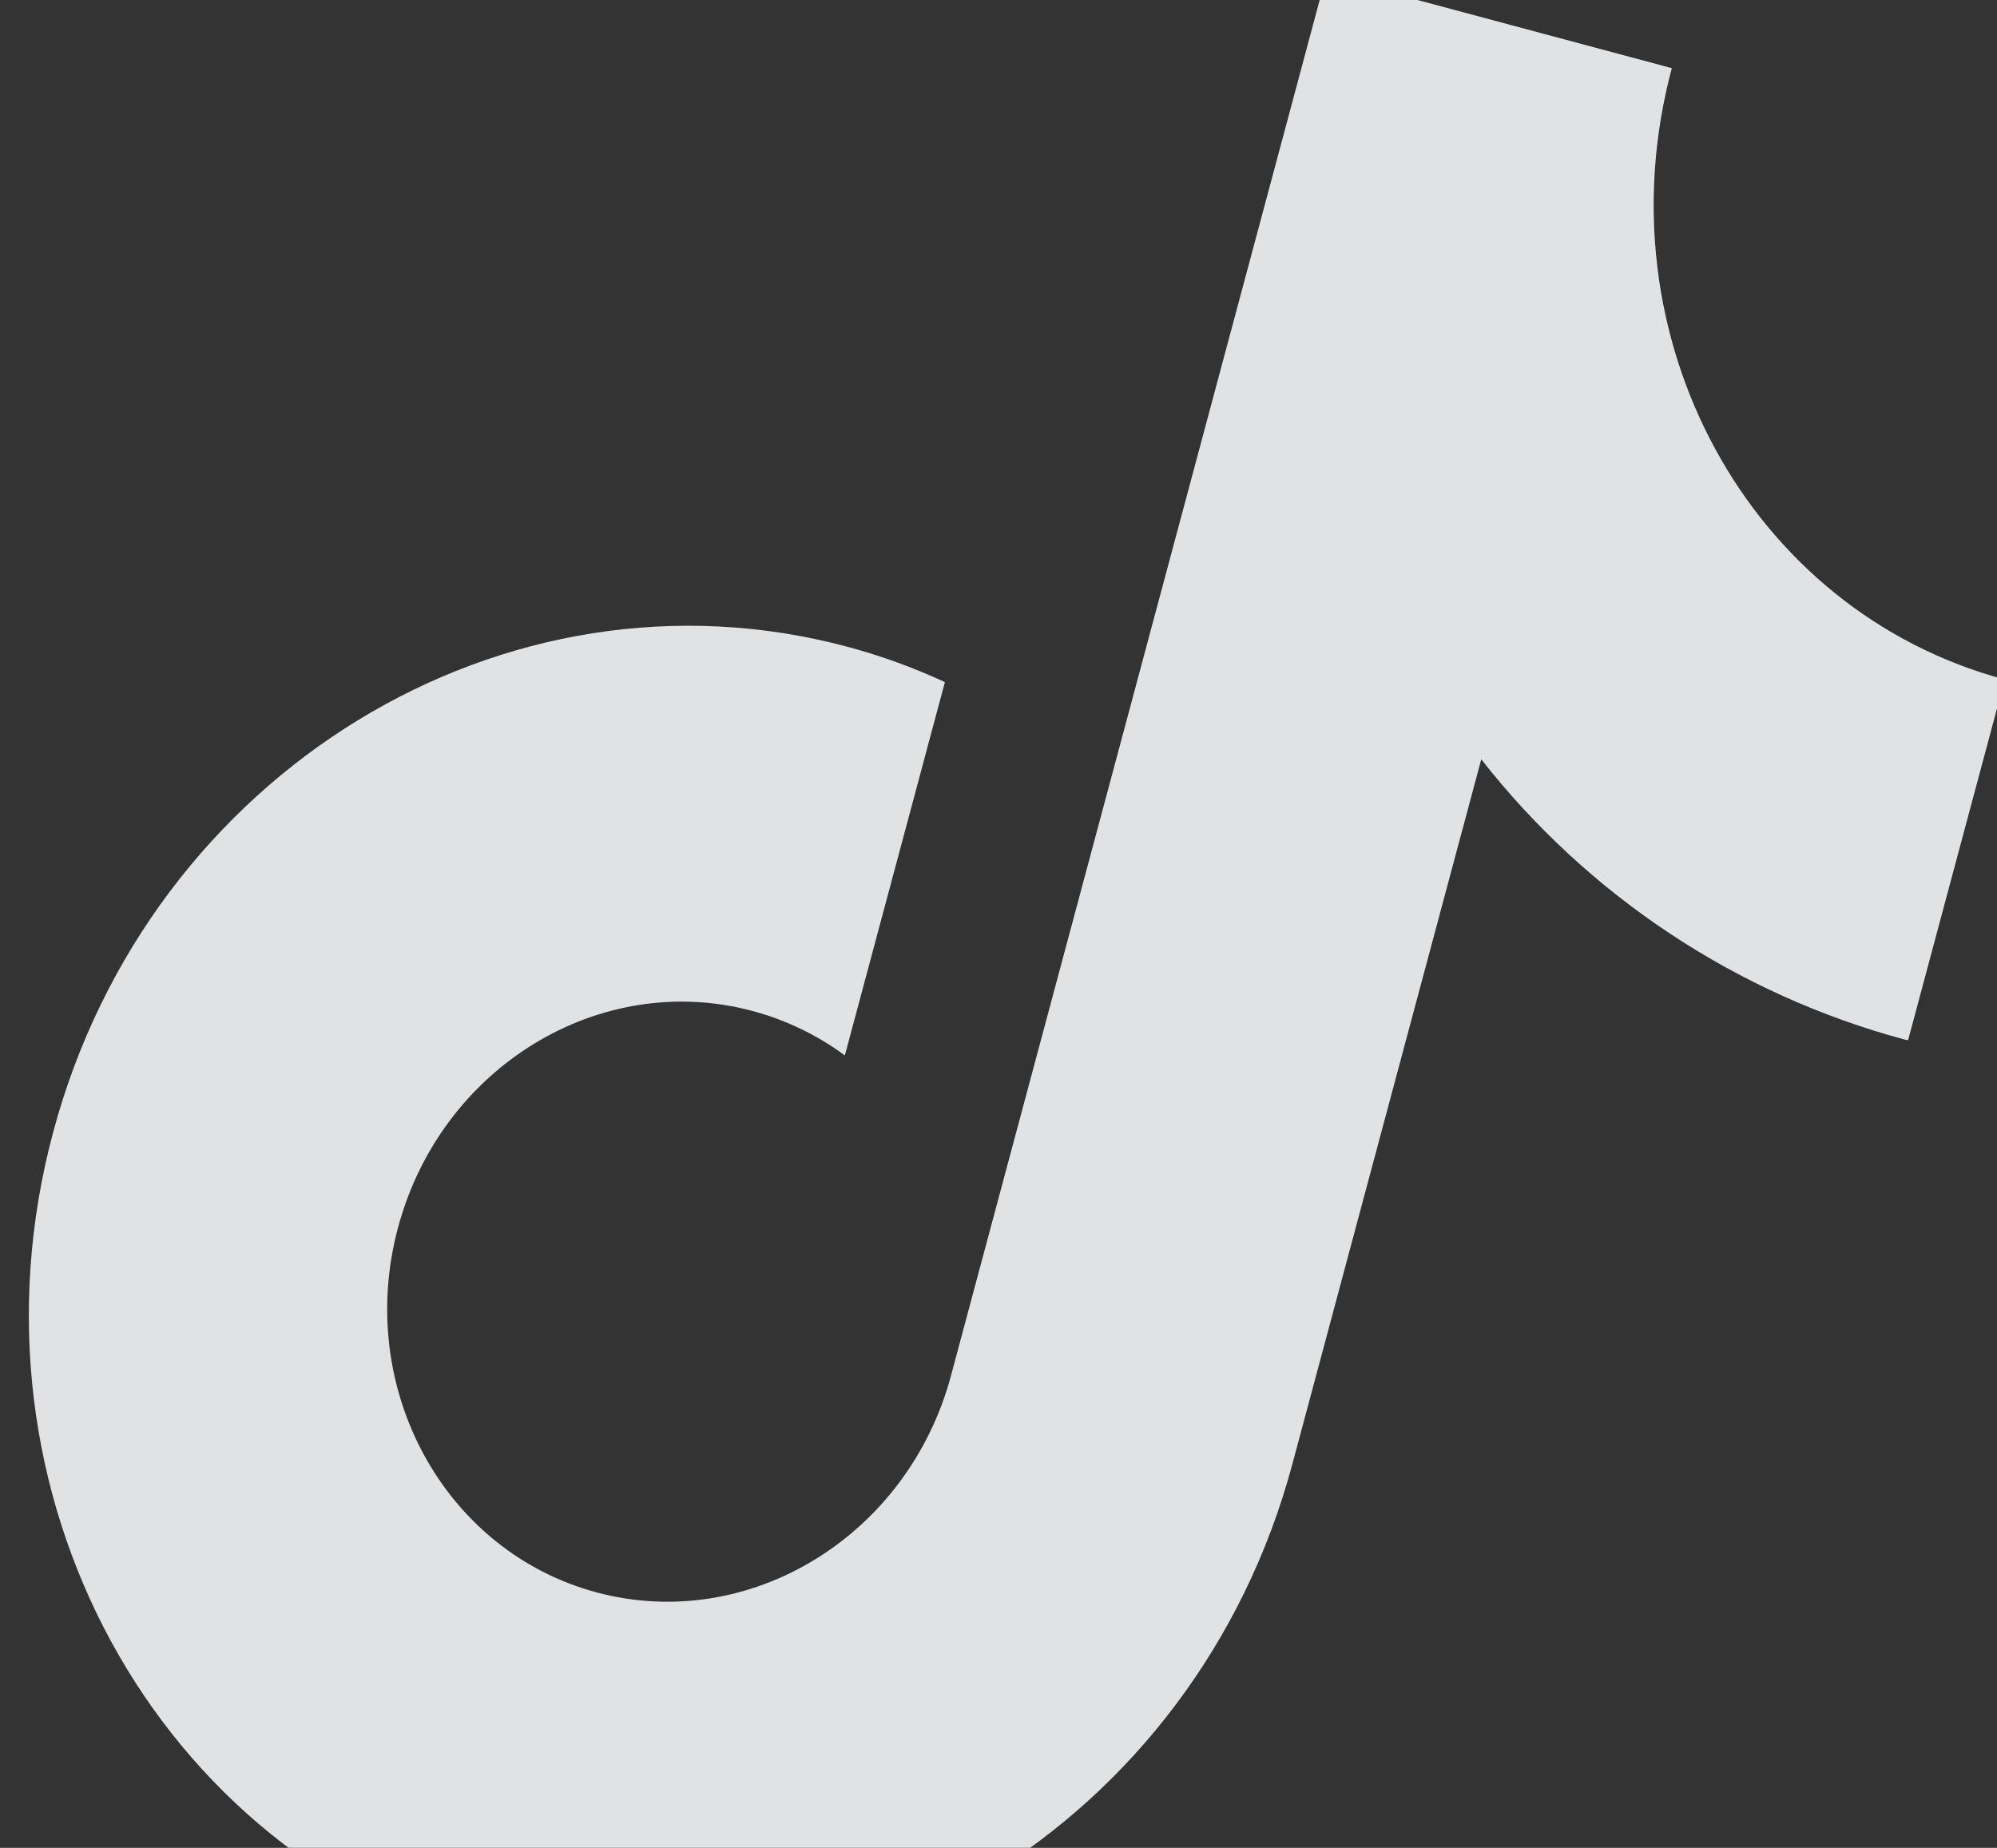 <?xml version="1.0" encoding="UTF-8"?>
<svg width="94px" height="87px" viewBox="0 0 94 87" version="1.1" xmlns="http://www.w3.org/2000/svg" xmlns:xlink="http://www.w3.org/1999/xlink">
    <rect x="0" y="0" width="94" height="87" fill="#333333" stroke="none"/>
    <title>抖音logo</title>
    <g id="页面-1" stroke="none" stroke-width="1" fill="none" fill-rule="evenodd" opacity="0.897">
        <g id="我的-优惠券备份" transform="translate(-225, -264)" fill="#F5F6F7">
            <g id="抖音券备份" transform="translate(16, 264)">
                <g id="抖音logo" transform="translate(203.283, -12.484)">
                    <path d="M94.606,50.408 C86.414,50.408 78.446,47.746 71.893,42.821 L71.893,77.178 C71.893,94.723 58.376,108.932 41.699,108.932 C25.022,108.932 11.506,94.723 11.506,77.178 C11.506,59.634 25.022,45.425 41.699,45.425 C43.367,45.425 44.986,45.571 46.566,45.844 L46.566,64.042 C45.054,63.447 43.445,63.145 41.826,63.145 C34.385,63.145 28.348,69.484 28.348,77.315 C28.348,85.136 34.385,91.485 41.826,91.485 C49.257,91.485 55.294,85.136 55.294,77.315 L55.294,9.068 L72.136,9.068 C72.136,22.185 82.25,32.815 94.723,32.815 L94.723,50.398 L94.606,50.408" id="路径" transform="translate(53.114, 59) rotate(-345) translate(-53.114, -59) "></path>
                </g>
            </g>
        </g>
    </g>
</svg>